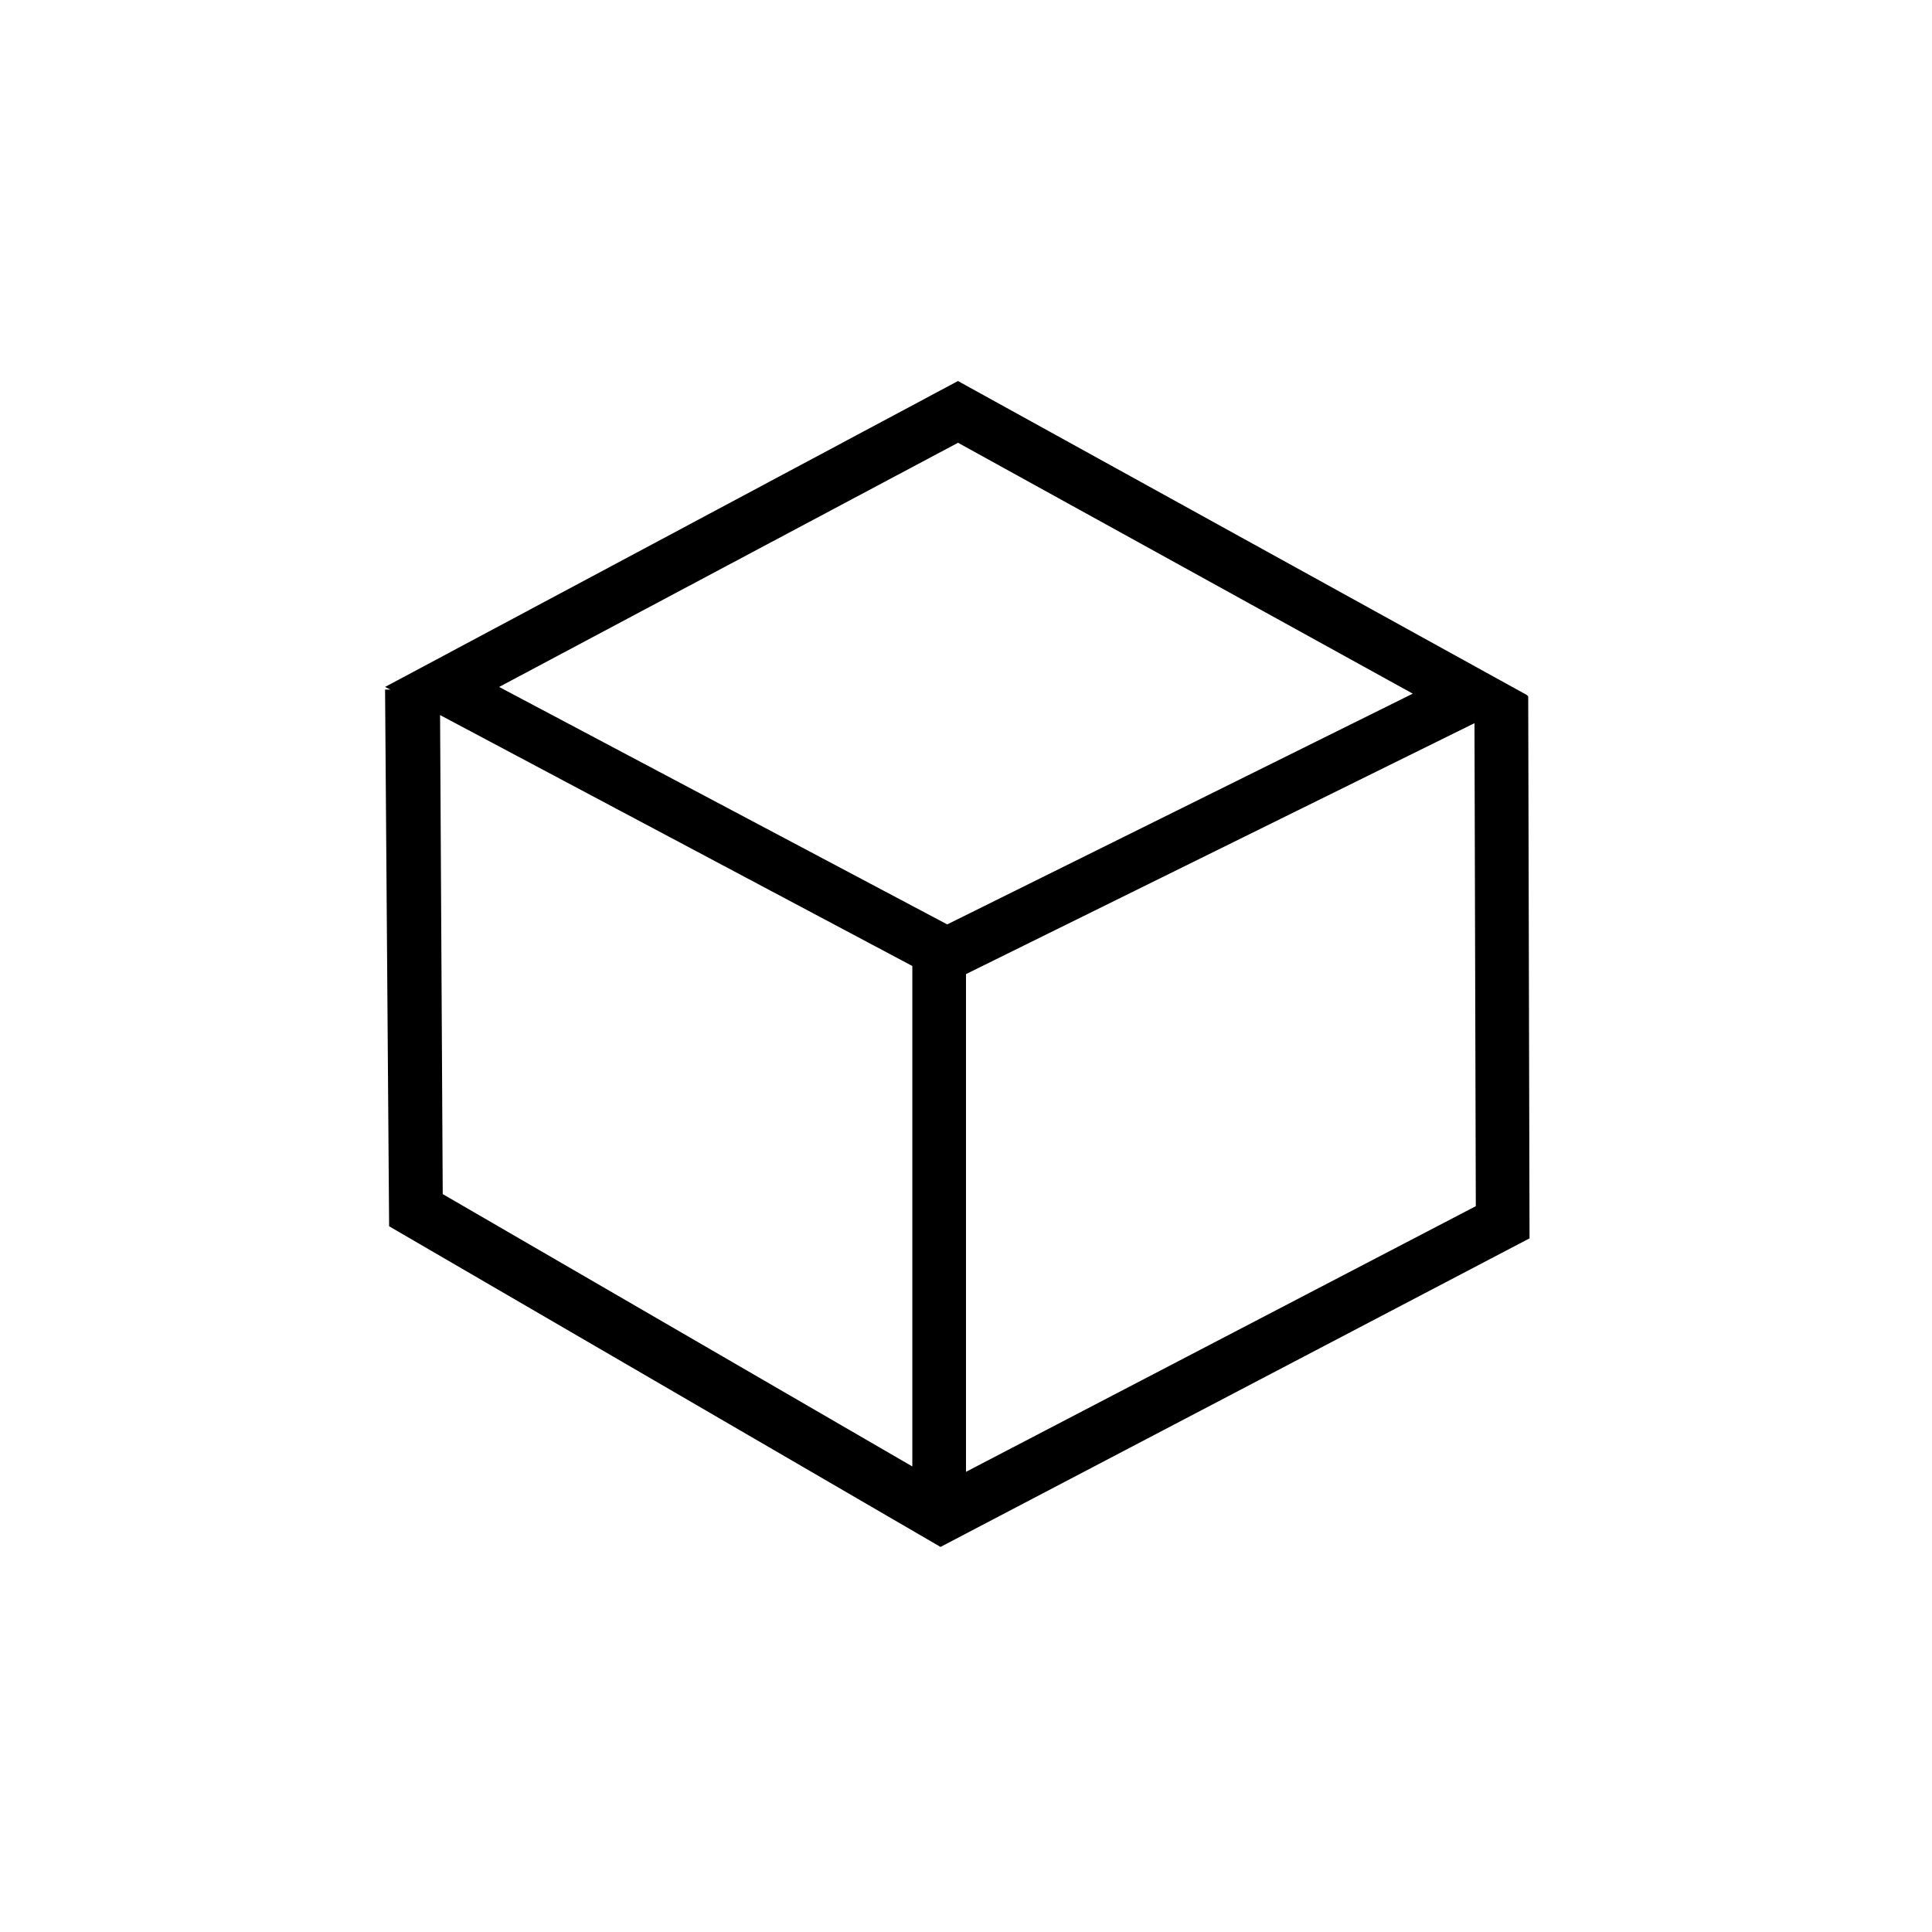 <svg xmlns="http://www.w3.org/2000/svg" width="32" height="32" viewBox="0 0 32 32"><path d="M25.311 11.533l-.022-.022-9.422-5.2-9.489 5.067.089.044h-.089l.067 8.889 9.133 5.311 9.756-5.111-.022-8.978zm-.867 8.445L16 24.378v-8.244l8.422-4.156.022 8zM15.867 7.333l7.533 4.156-7.711 3.822-7.422-3.933 7.6-4.044zm-8.578 4.511L15.111 16v8.289l-7.778-4.511-.044-7.933z"/></svg>